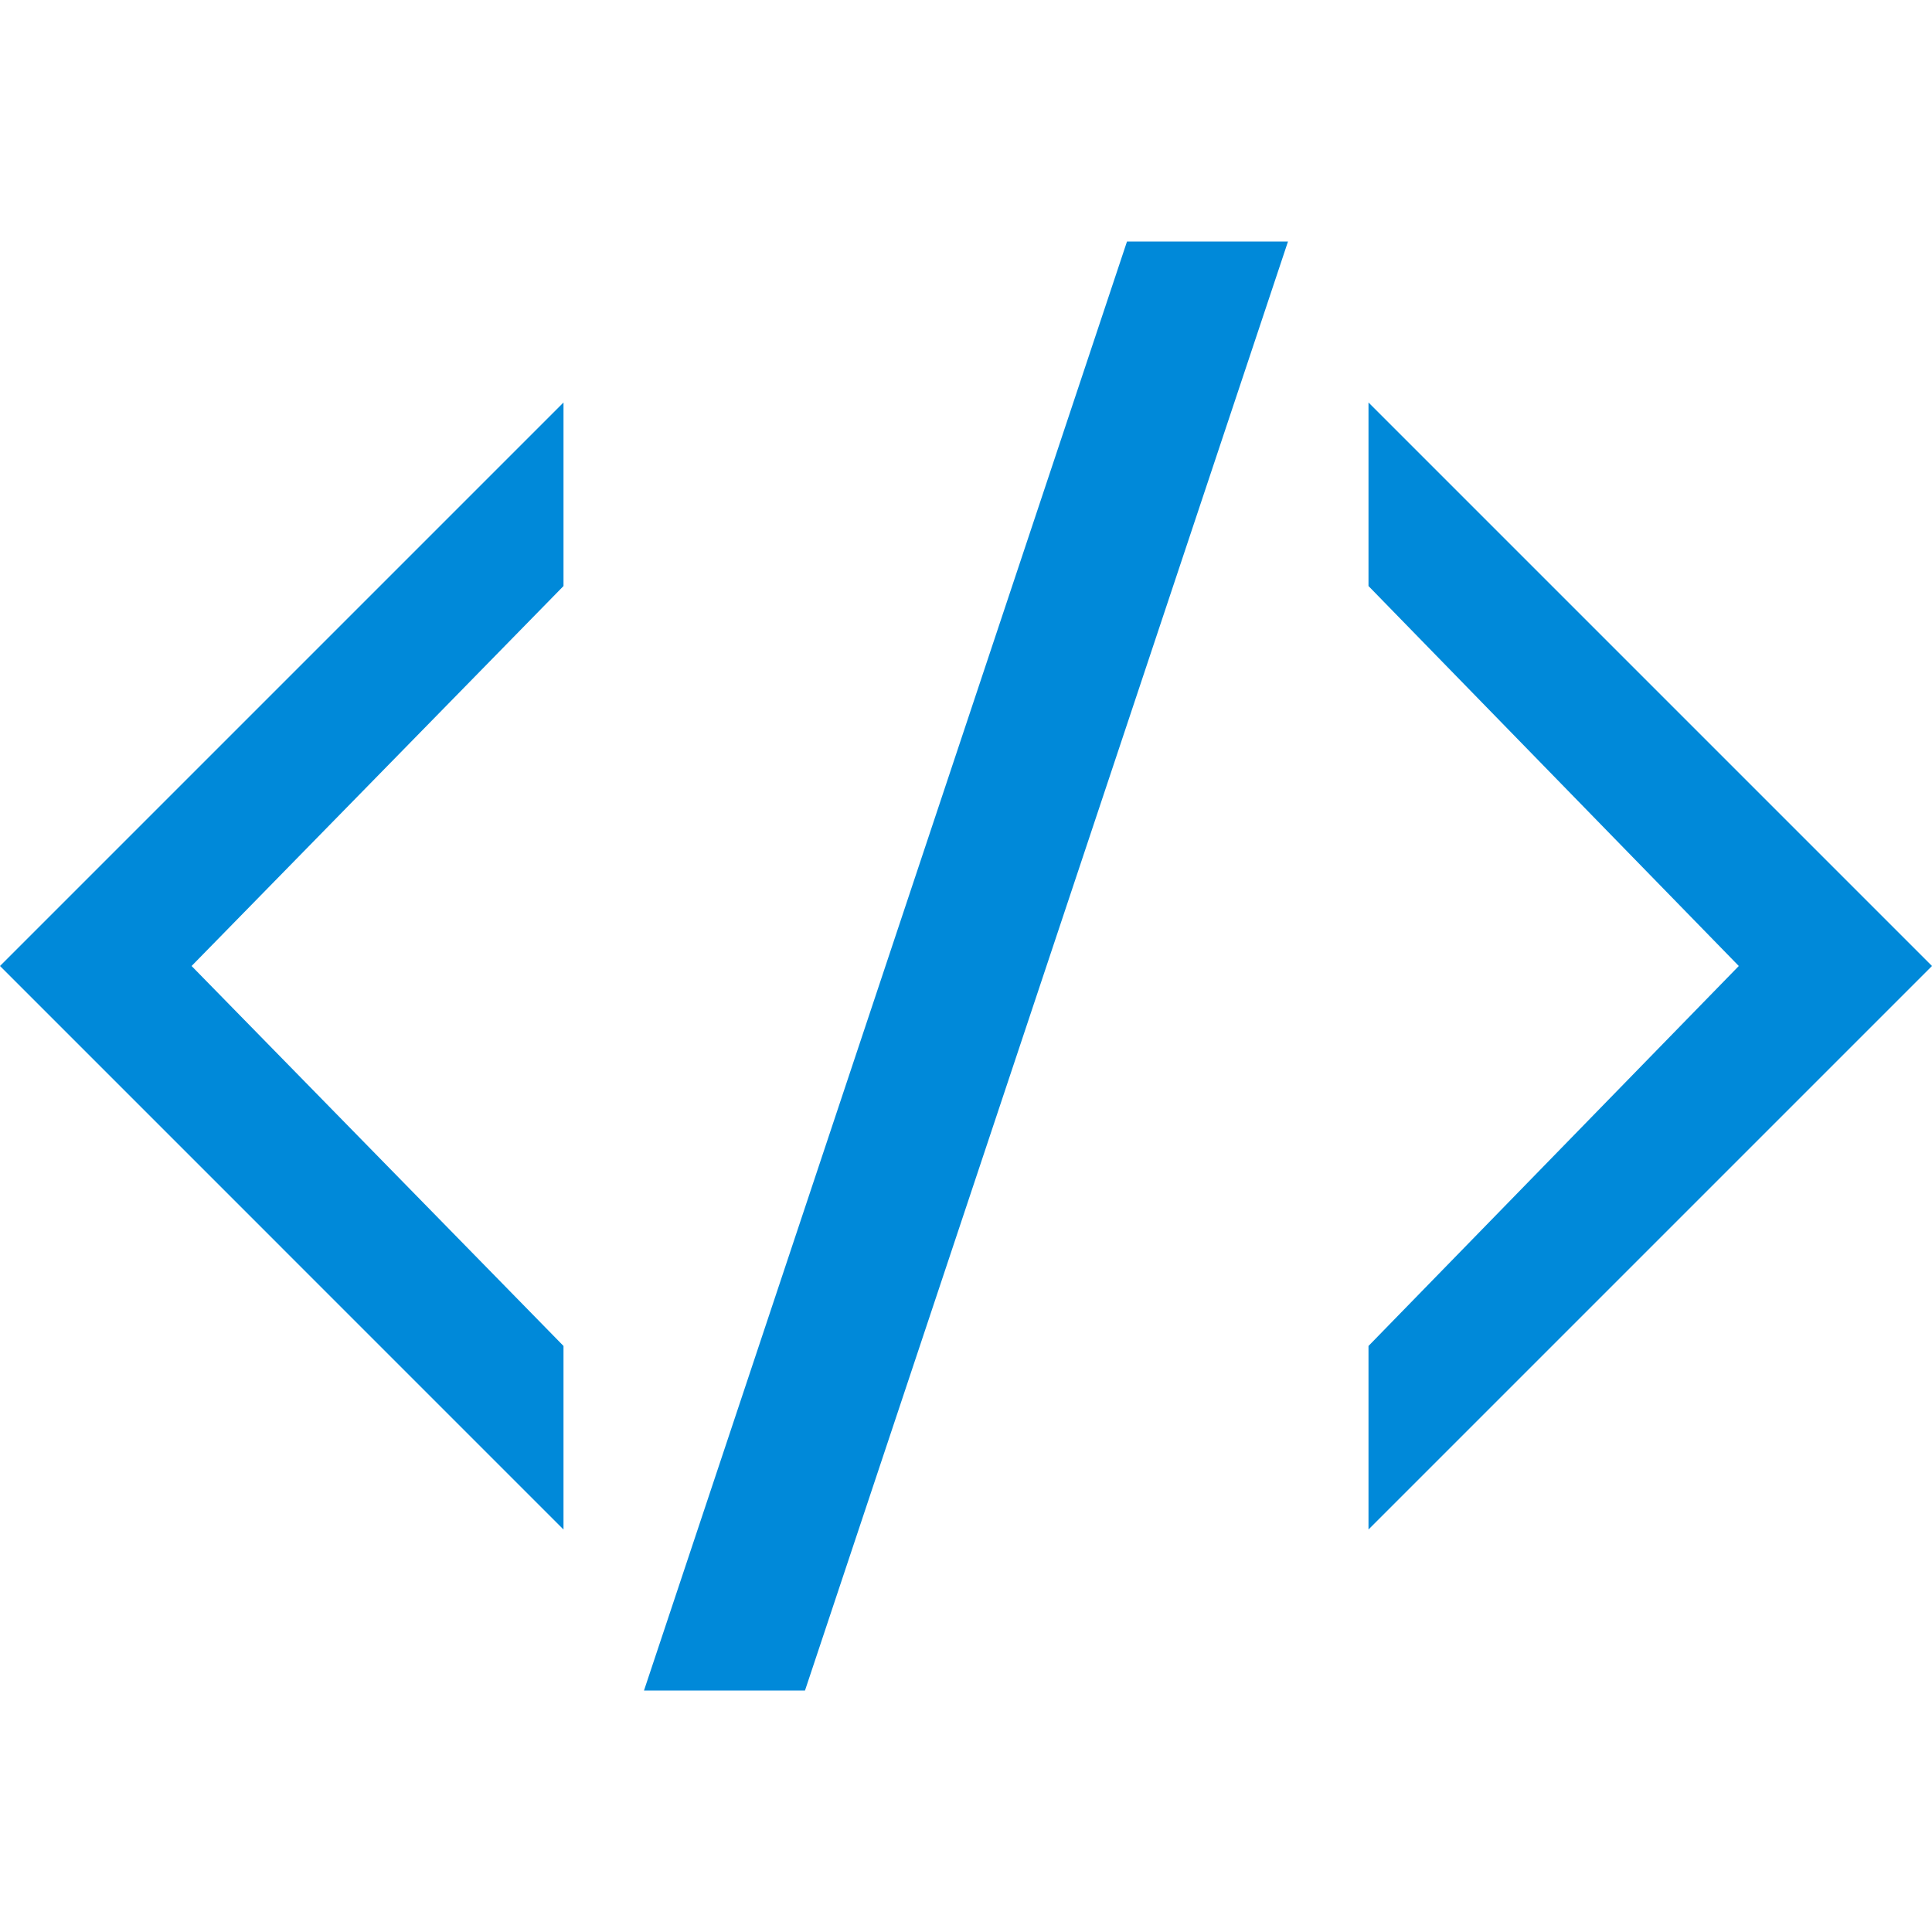 <svg data-name="Layer 1" xmlns="http://www.w3.org/2000/svg" width="24" height="24"><path d="M8 21h2l6-18h-2zm-1-2v-2.28L2.38 12 7 7.28V5l-7 7zM17 5v2.28L21.6 12 17 16.72V19l7-7z" fill="#0089d9" fill-rule="evenodd"/></svg>